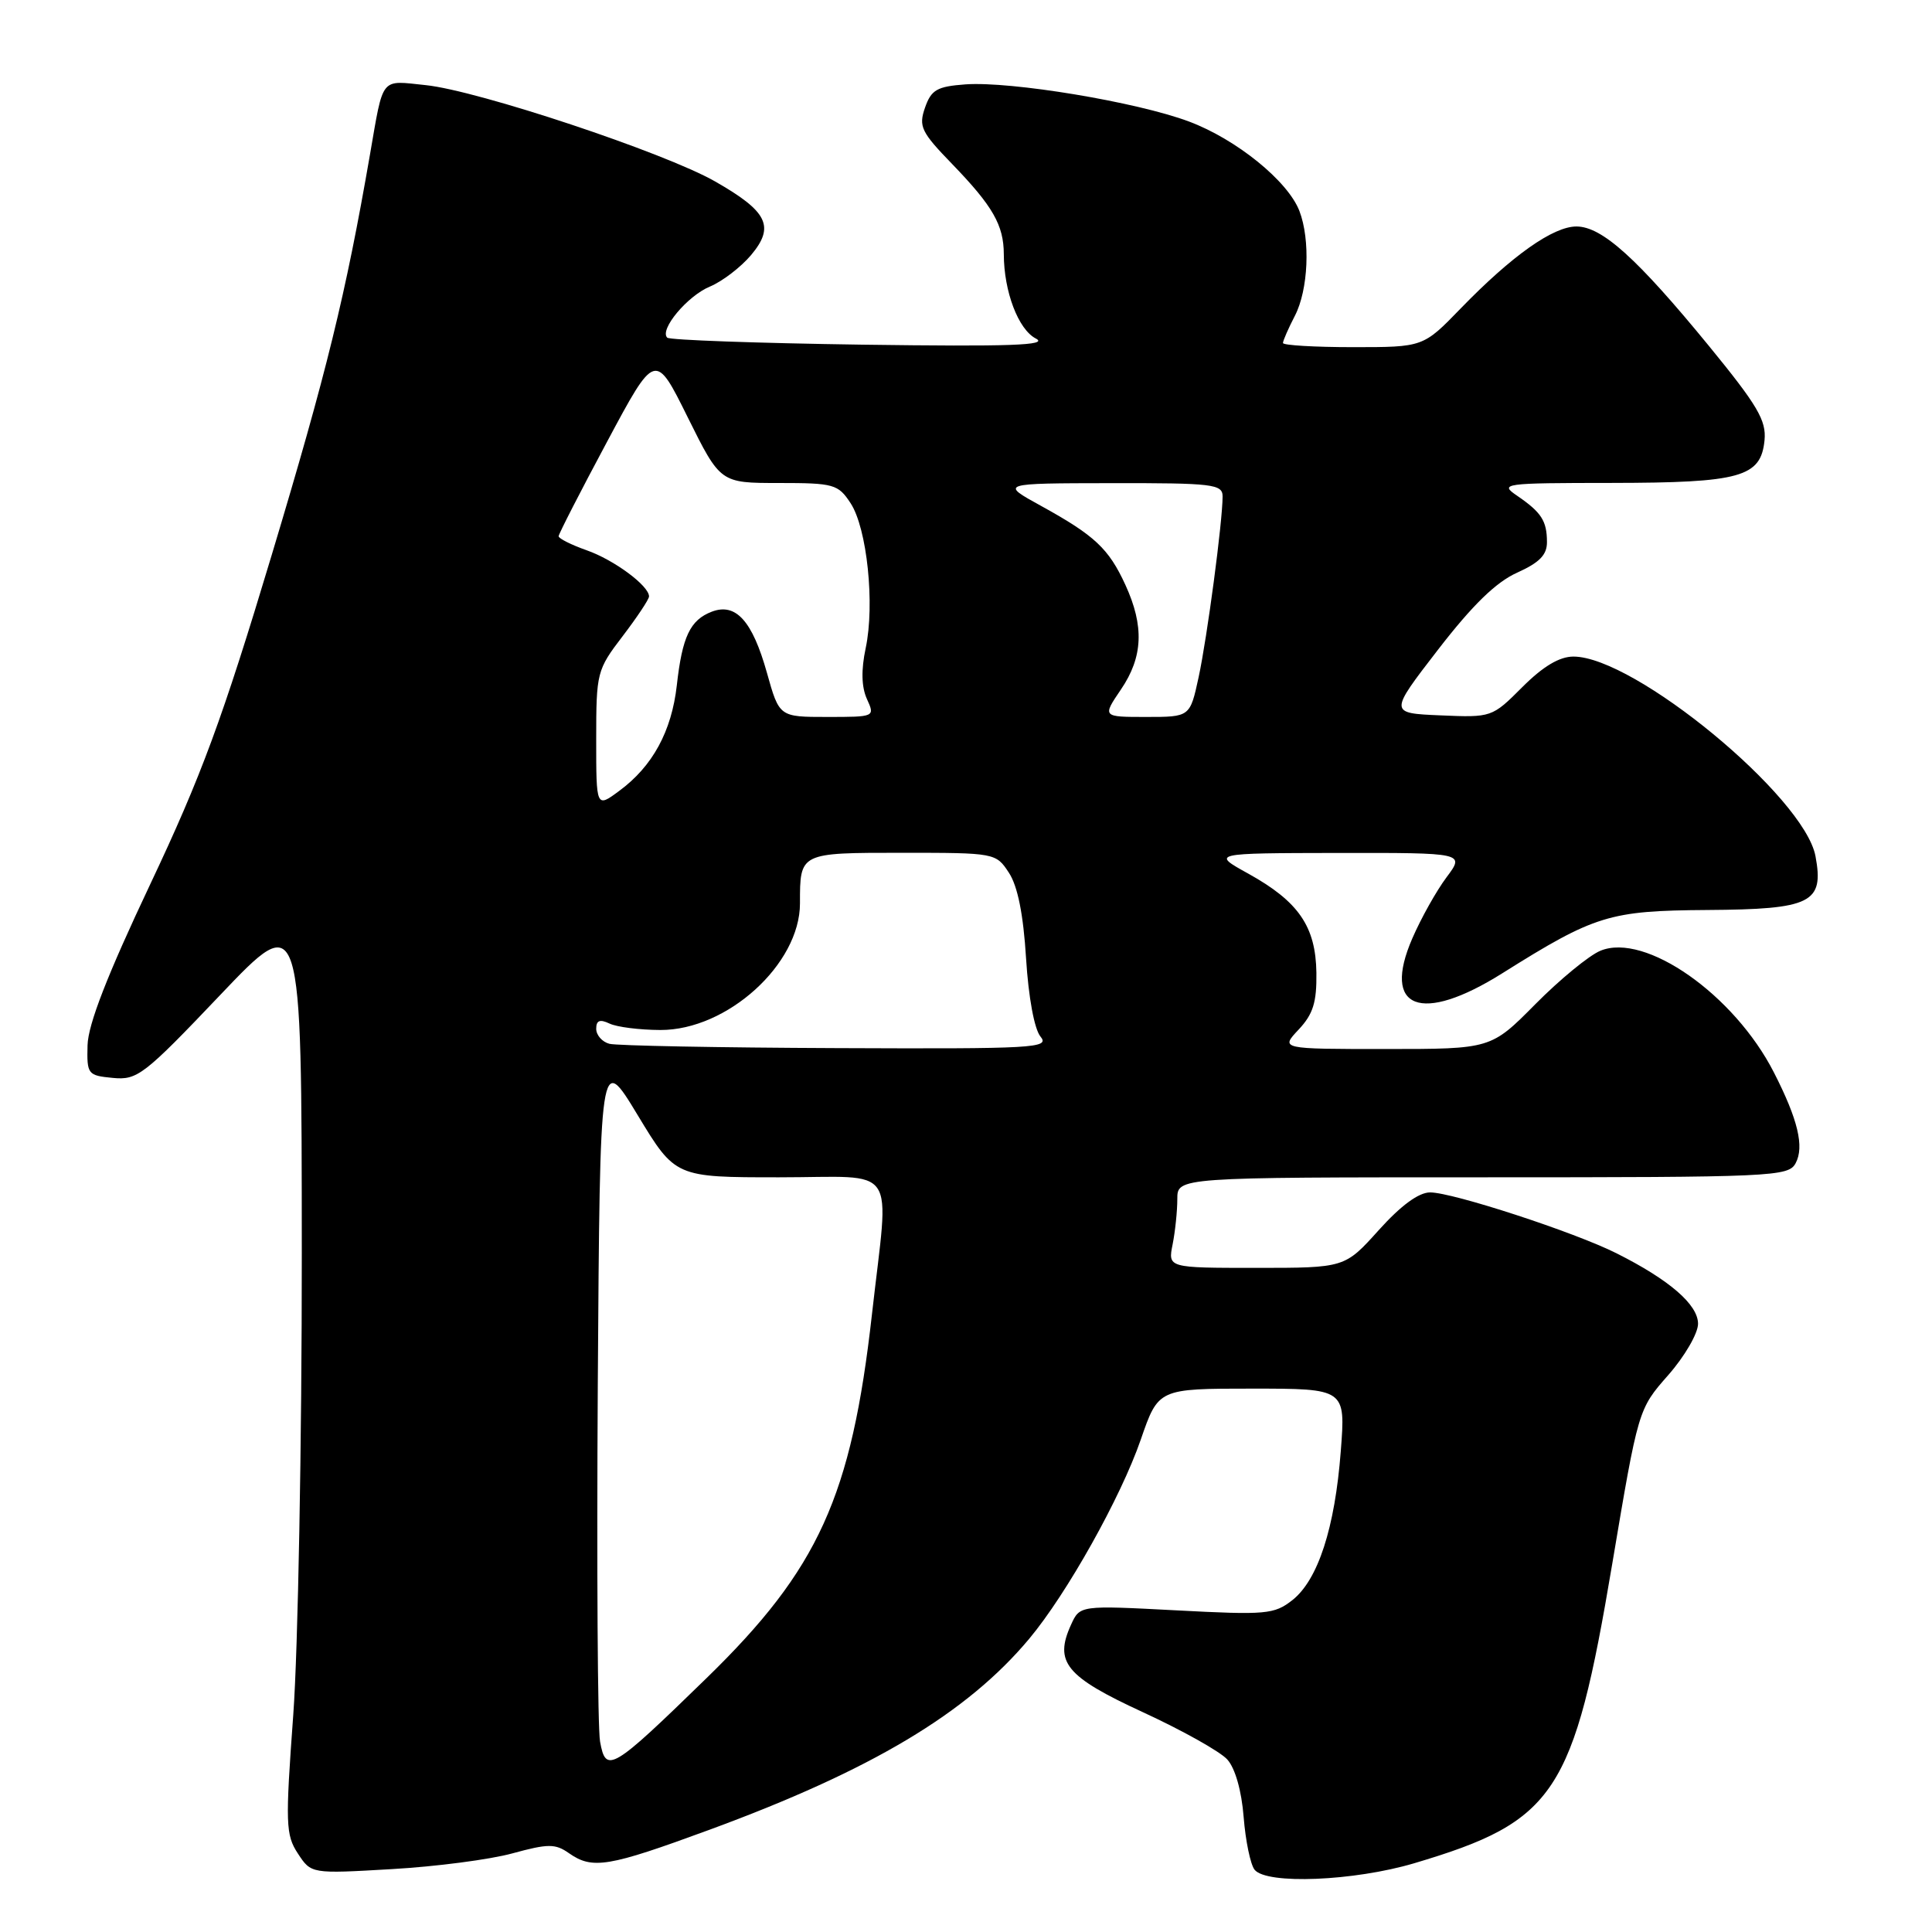 <?xml version="1.0" encoding="UTF-8" standalone="no"?>
<!DOCTYPE svg PUBLIC "-//W3C//DTD SVG 1.1//EN" "http://www.w3.org/Graphics/SVG/1.1/DTD/svg11.dtd" >
<svg xmlns="http://www.w3.org/2000/svg" xmlns:xlink="http://www.w3.org/1999/xlink" version="1.1" viewBox="0 0 256 256">
 <g >
 <path fill="currentColor"
d=" M 187.39 246.89 C 206.10 241.33 208.51 237.69 213.63 207.22 C 217.08 186.72 217.08 186.72 221.04 182.22 C 223.22 179.74 225.00 176.68 225.00 175.41 C 225.00 172.87 221.21 169.59 214.20 166.07 C 208.64 163.27 192.49 158.00 189.50 158.00 C 187.99 158.00 185.63 159.73 182.69 163.00 C 178.19 168.00 178.19 168.00 166.47 168.00 C 154.75 168.00 154.75 168.00 155.38 164.88 C 155.72 163.16 156.00 160.46 156.00 158.88 C 156.00 156.00 156.00 156.00 196.46 156.00 C 234.99 156.00 236.98 155.91 237.93 154.13 C 239.10 151.95 238.24 148.34 235.06 142.12 C 229.80 131.80 217.99 123.52 212.06 125.98 C 210.56 126.60 206.69 129.78 203.45 133.05 C 197.56 139.00 197.56 139.00 183.61 139.00 C 169.65 139.00 169.65 139.00 172.08 136.42 C 174.00 134.37 174.48 132.81 174.43 128.89 C 174.34 122.76 172.07 119.46 165.42 115.77 C 160.50 113.05 160.50 113.05 177.30 113.02 C 194.10 113.00 194.10 113.00 191.67 116.25 C 190.33 118.04 188.29 121.68 187.14 124.34 C 183.06 133.72 188.28 135.74 199.07 128.96 C 211.35 121.25 213.25 120.67 226.21 120.58 C 240.03 120.49 241.72 119.64 240.56 113.44 C 239.07 105.55 216.58 87.00 208.49 87.00 C 206.64 87.00 204.47 88.29 201.72 91.04 C 197.71 95.06 197.64 95.08 190.87 94.79 C 184.05 94.50 184.05 94.50 190.55 86.08 C 195.13 80.15 198.24 77.13 201.03 75.88 C 204.00 74.54 205.00 73.52 204.98 71.80 C 204.97 69.01 204.24 67.89 201.03 65.69 C 198.65 64.07 199.15 64.00 213.53 63.99 C 230.64 63.97 233.33 63.22 233.81 58.33 C 234.06 55.71 232.88 53.71 226.45 45.85 C 216.93 34.23 212.28 30.03 208.90 30.01 C 205.81 30.00 200.35 33.86 193.54 40.88 C 188.58 46.00 188.58 46.00 179.29 46.00 C 174.18 46.00 170.00 45.75 170.00 45.45 C 170.00 45.15 170.71 43.52 171.58 41.84 C 173.36 38.40 173.65 31.79 172.18 27.96 C 170.66 23.99 163.82 18.45 157.54 16.10 C 150.62 13.51 133.98 10.75 127.93 11.18 C 124.16 11.46 123.40 11.89 122.57 14.26 C 121.70 16.76 122.05 17.49 126.19 21.76 C 131.55 27.31 133.00 29.83 133.01 33.68 C 133.02 38.63 134.93 43.66 137.26 44.86 C 139.00 45.76 133.85 45.94 114.24 45.67 C 100.35 45.47 88.72 45.06 88.41 44.74 C 87.35 43.68 91.08 39.21 94.07 37.97 C 95.70 37.29 98.15 35.42 99.52 33.80 C 102.70 30.01 101.74 28.03 94.75 24.04 C 88.08 20.23 63.33 11.99 56.40 11.28 C 50.33 10.65 50.84 10.02 49.02 20.50 C 45.80 39.08 43.31 49.25 36.00 73.55 C 29.47 95.28 26.67 102.86 19.90 117.18 C 14.20 129.23 11.68 135.72 11.60 138.50 C 11.50 142.36 11.63 142.51 14.96 142.83 C 18.20 143.14 19.07 142.47 29.19 131.83 C 39.97 120.50 39.97 120.50 39.99 166.00 C 40.00 191.03 39.49 218.57 38.86 227.21 C 37.80 241.67 37.85 243.13 39.47 245.60 C 41.23 248.29 41.23 248.29 51.87 247.67 C 57.72 247.34 64.93 246.40 67.90 245.58 C 72.63 244.29 73.57 244.28 75.38 245.55 C 78.50 247.74 80.58 247.39 93.99 242.46 C 115.48 234.56 128.15 226.99 136.38 217.14 C 141.37 211.17 148.52 198.40 151.16 190.75 C 153.49 184.00 153.49 184.00 165.89 184.00 C 178.30 184.00 178.30 184.00 177.66 192.29 C 176.88 202.47 174.64 209.35 171.24 212.03 C 168.84 213.91 167.77 214.01 155.88 213.38 C 143.09 212.71 143.09 212.71 141.92 215.28 C 139.65 220.25 141.22 222.16 151.43 226.87 C 156.64 229.27 161.68 232.09 162.62 233.14 C 163.66 234.28 164.52 237.29 164.79 240.77 C 165.04 243.92 165.69 247.06 166.24 247.75 C 167.83 249.73 179.40 249.26 187.39 246.89 Z  M 79.51 230.76 C 79.19 228.97 79.06 207.70 79.21 183.50 C 79.50 139.50 79.50 139.50 84.49 147.75 C 89.48 156.00 89.48 156.00 103.24 156.00 C 119.29 156.00 117.82 153.84 115.54 174.14 C 112.82 198.31 108.47 207.90 93.64 222.34 C 81.03 234.62 80.28 235.06 79.51 230.76 Z  M 80.75 138.31 C 79.79 138.06 79.00 137.16 79.00 136.32 C 79.00 135.21 79.48 135.02 80.75 135.62 C 81.71 136.09 84.75 136.47 87.50 136.48 C 96.35 136.51 106.00 127.76 106.00 119.71 C 106.00 112.96 105.92 113.00 119.58 113.00 C 131.86 113.00 131.97 113.02 133.69 115.65 C 134.85 117.42 135.60 121.17 135.96 127.00 C 136.28 132.16 137.06 136.37 137.87 137.35 C 139.14 138.88 137.15 138.99 110.87 138.88 C 95.27 138.82 81.71 138.56 80.75 138.31 Z  M 79.00 97.97 C 79.00 89.12 79.09 88.76 82.50 84.30 C 84.42 81.78 86.00 79.41 86.00 79.03 C 86.00 77.62 81.37 74.19 77.75 72.92 C 75.69 72.19 74.01 71.35 74.02 71.05 C 74.03 70.75 76.91 65.12 80.43 58.55 C 86.82 46.60 86.82 46.60 91.13 55.30 C 95.45 64.00 95.45 64.00 103.20 64.00 C 110.50 64.00 111.06 64.16 112.71 66.68 C 114.89 70.01 115.94 80.07 114.71 85.87 C 114.09 88.79 114.15 91.02 114.87 92.62 C 115.95 94.99 115.93 95.00 109.61 95.00 C 103.26 95.00 103.26 95.00 101.62 89.14 C 99.69 82.27 97.50 79.84 94.32 81.05 C 91.45 82.15 90.40 84.35 89.68 90.82 C 88.99 96.91 86.47 101.54 82.06 104.79 C 79.00 107.06 79.00 107.06 79.00 97.97 Z  M 148.53 91.36 C 151.46 87.05 151.63 82.97 149.12 77.50 C 146.91 72.69 145.07 70.96 137.94 67.03 C 132.50 64.04 132.50 64.04 147.25 64.02 C 160.72 64.00 162.00 64.15 162.00 65.78 C 162.00 69.09 159.96 84.47 158.82 89.75 C 157.68 95.00 157.68 95.00 151.87 95.00 C 146.06 95.00 146.06 95.00 148.53 91.36 Z "/>
</g>
</svg>